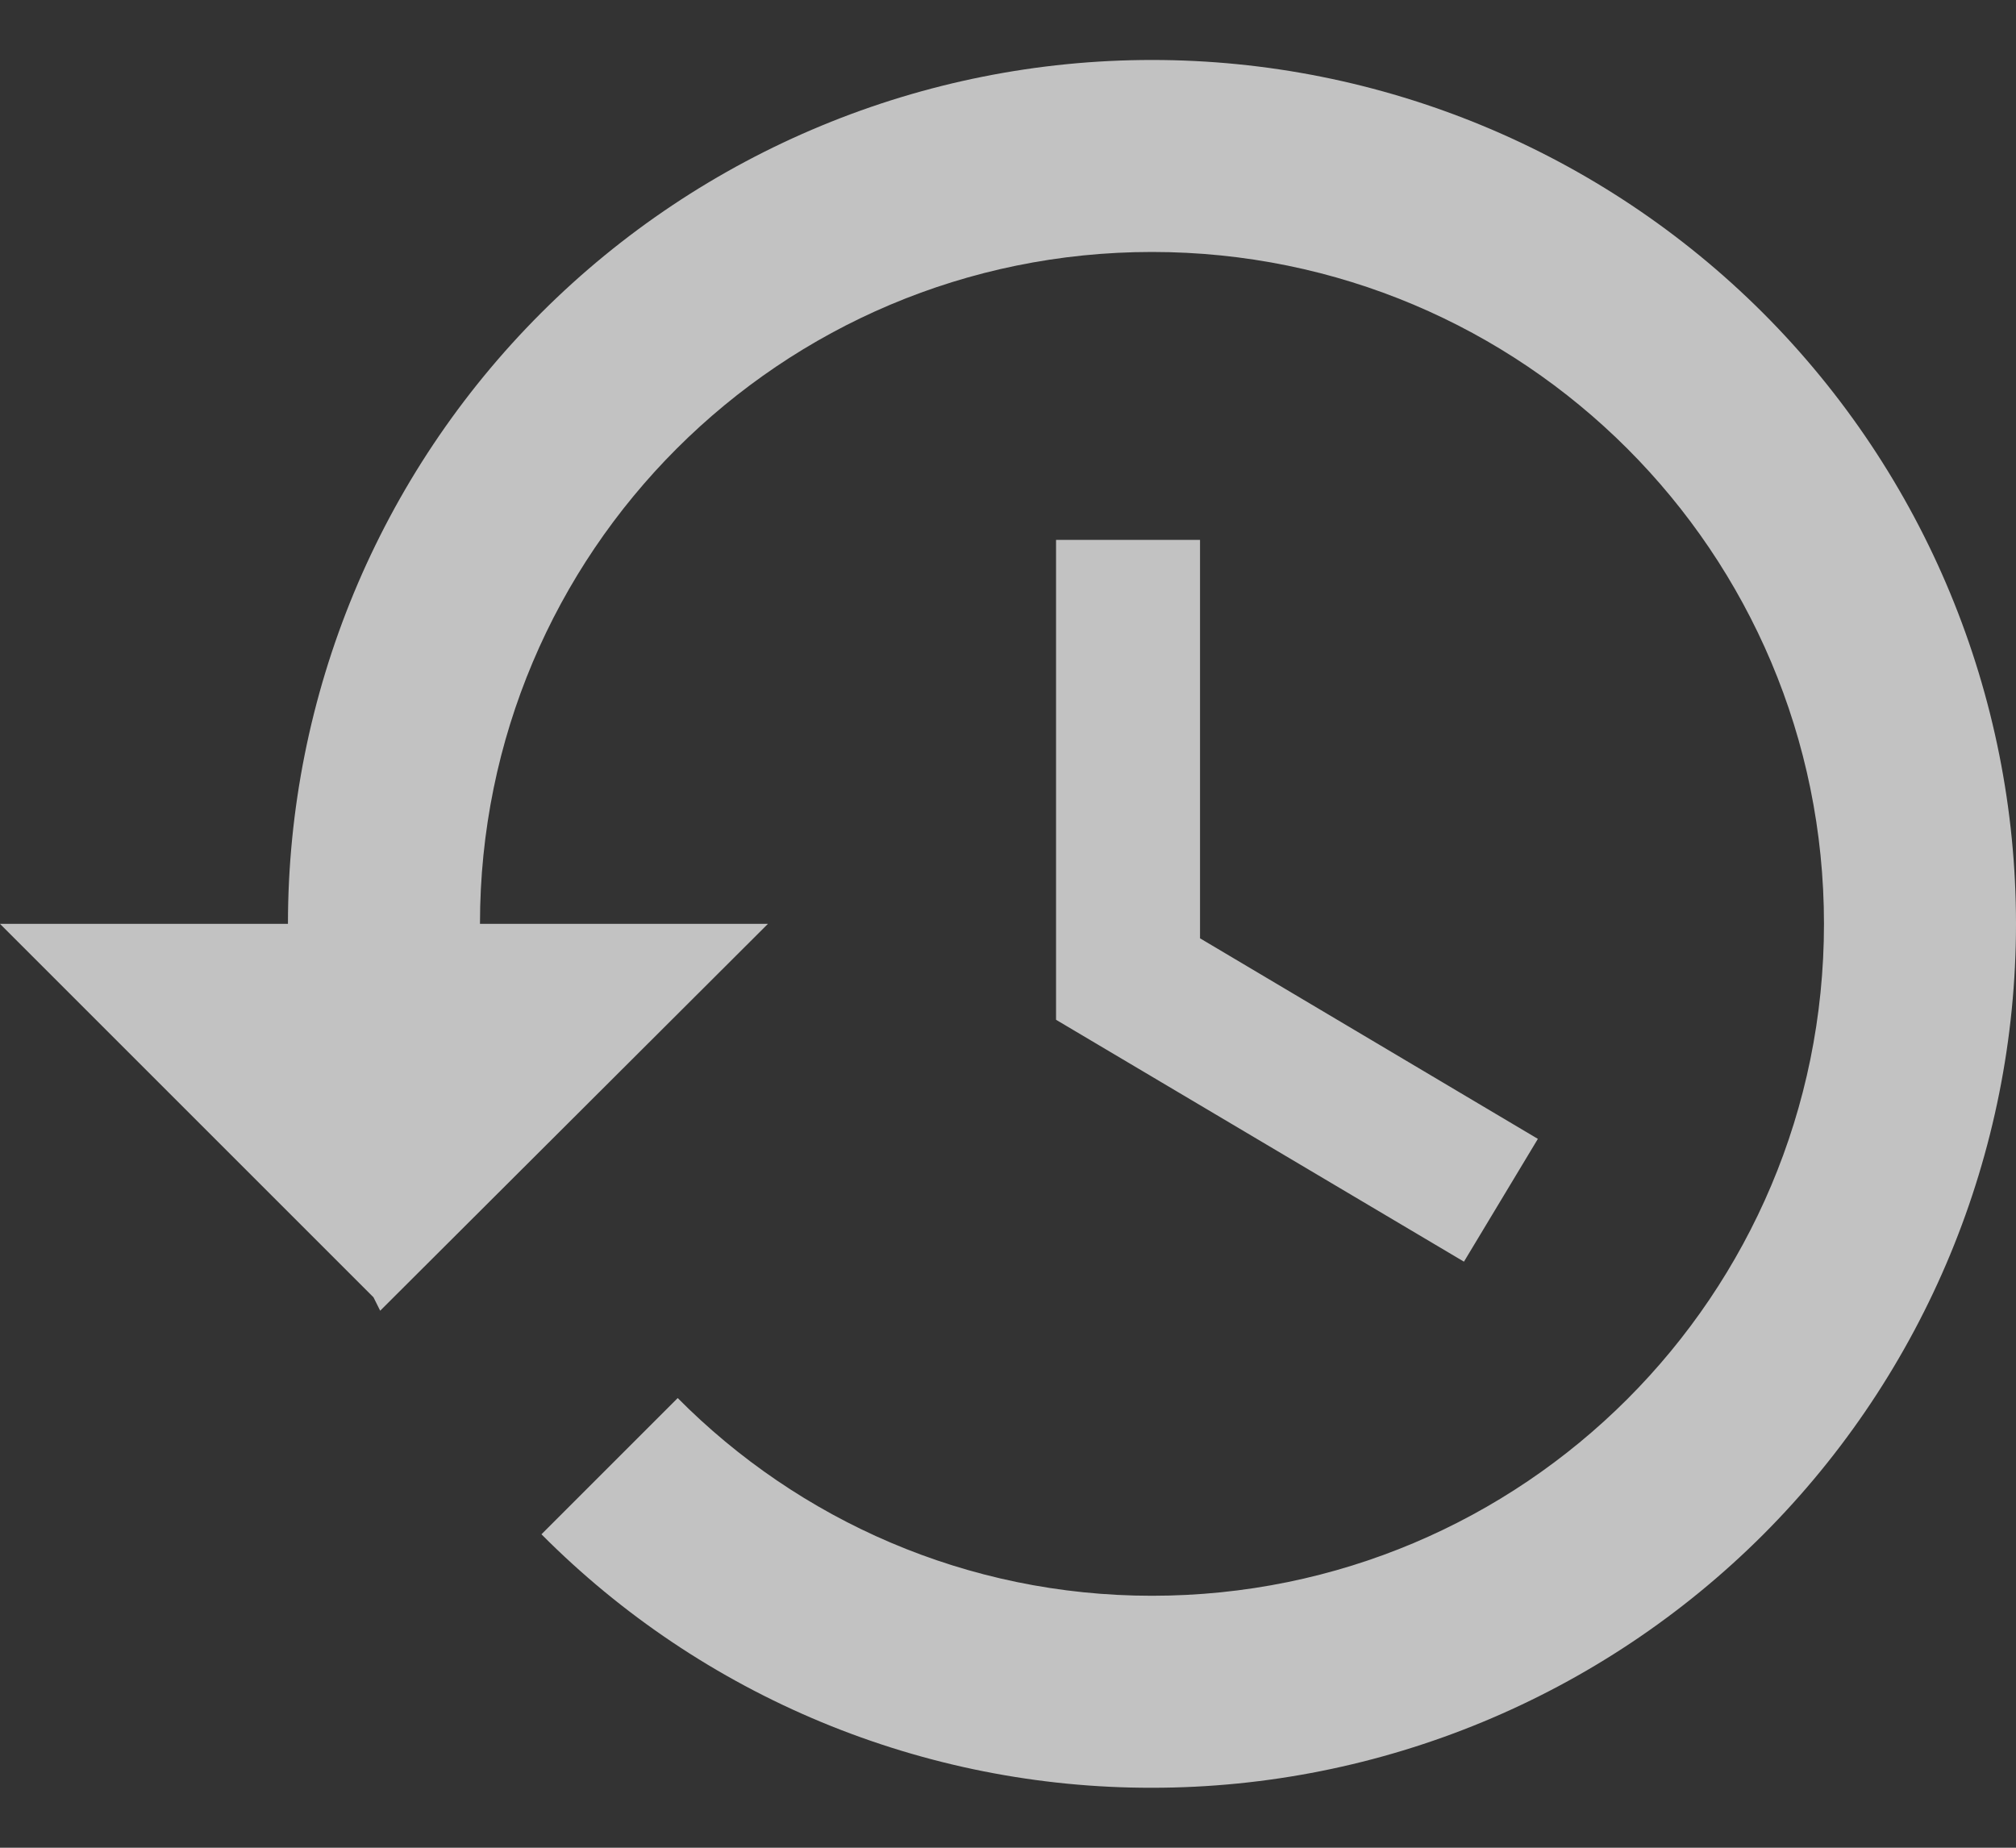 <svg width="12" height="11" viewBox="0 0 12 11" fill="none" xmlns="http://www.w3.org/2000/svg">
<rect x="0" y="0" width="12" height="11" fill="#333333" stroke="none"/>
<path d="M6.857 0.357C5.493 0.357 4.185 0.899 3.221 1.863C2.256 2.828 1.714 4.136 1.714 5.5H0L2.223 7.723L2.263 7.803L4.571 5.5H2.857C2.857 3.289 4.646 1.5 6.857 1.5C9.069 1.5 10.857 3.289 10.857 5.5C10.857 7.711 9.069 9.5 6.857 9.5C5.754 9.5 4.754 9.049 4.034 8.323L3.223 9.134C3.699 9.613 4.265 9.993 4.889 10.252C5.513 10.511 6.182 10.644 6.857 10.643C8.221 10.643 9.529 10.101 10.494 9.137C11.458 8.172 12 6.864 12 5.5C12 4.136 11.458 2.828 10.494 1.863C9.529 0.899 8.221 0.357 6.857 0.357ZM6.286 3.214V6.071L8.714 7.511L9.154 6.78L7.143 5.586V3.214H6.286Z" fill="white" fill-opacity="0.7"/>
</svg>
